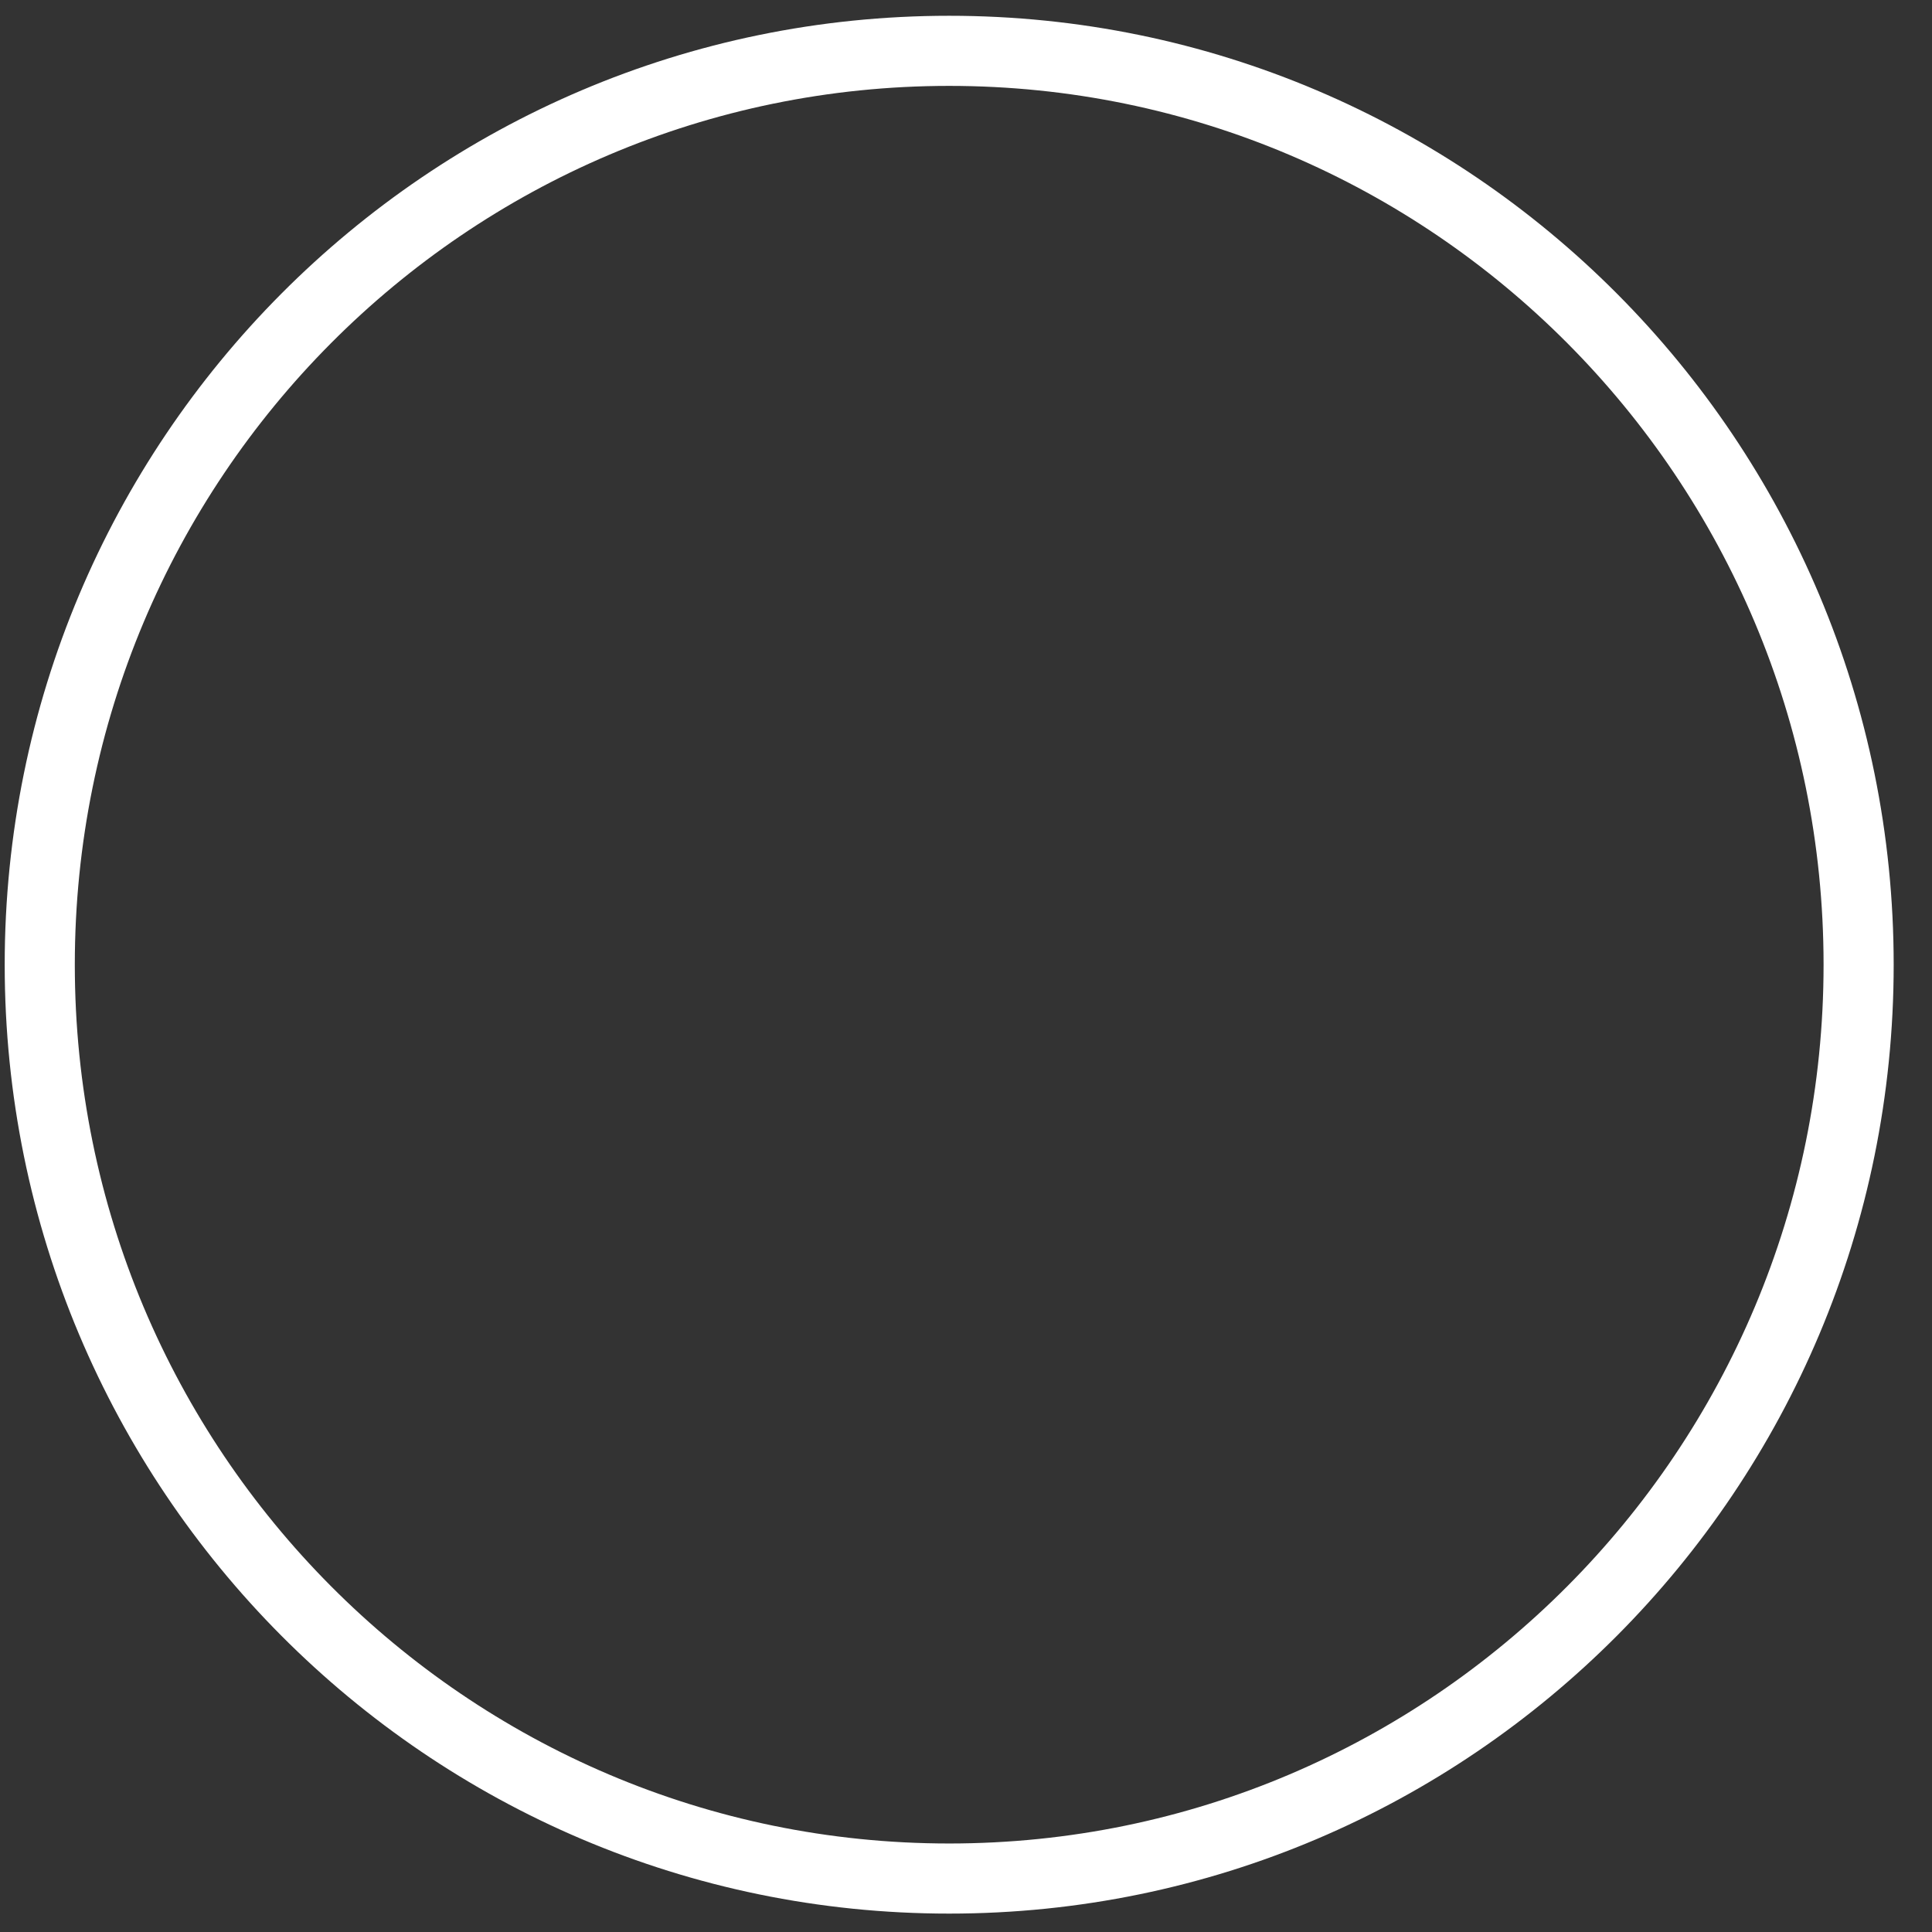 <svg width="45" height="45" viewBox="0 0 45 45" fill="none" xmlns="http://www.w3.org/2000/svg">
<rect x="0" y="0" width="45" height="45" fill="#333333" stroke="none"/>
<path d="M43.291 22.47C43.291 34.229 33.803 43.755 22.108 43.755C10.413 43.755 0.926 34.229 0.926 22.47C0.926 10.71 10.413 1.184 22.108 1.184C33.803 1.184 43.291 10.71 43.291 22.47Z" stroke="white" stroke-width="1.633"/>
</svg>
